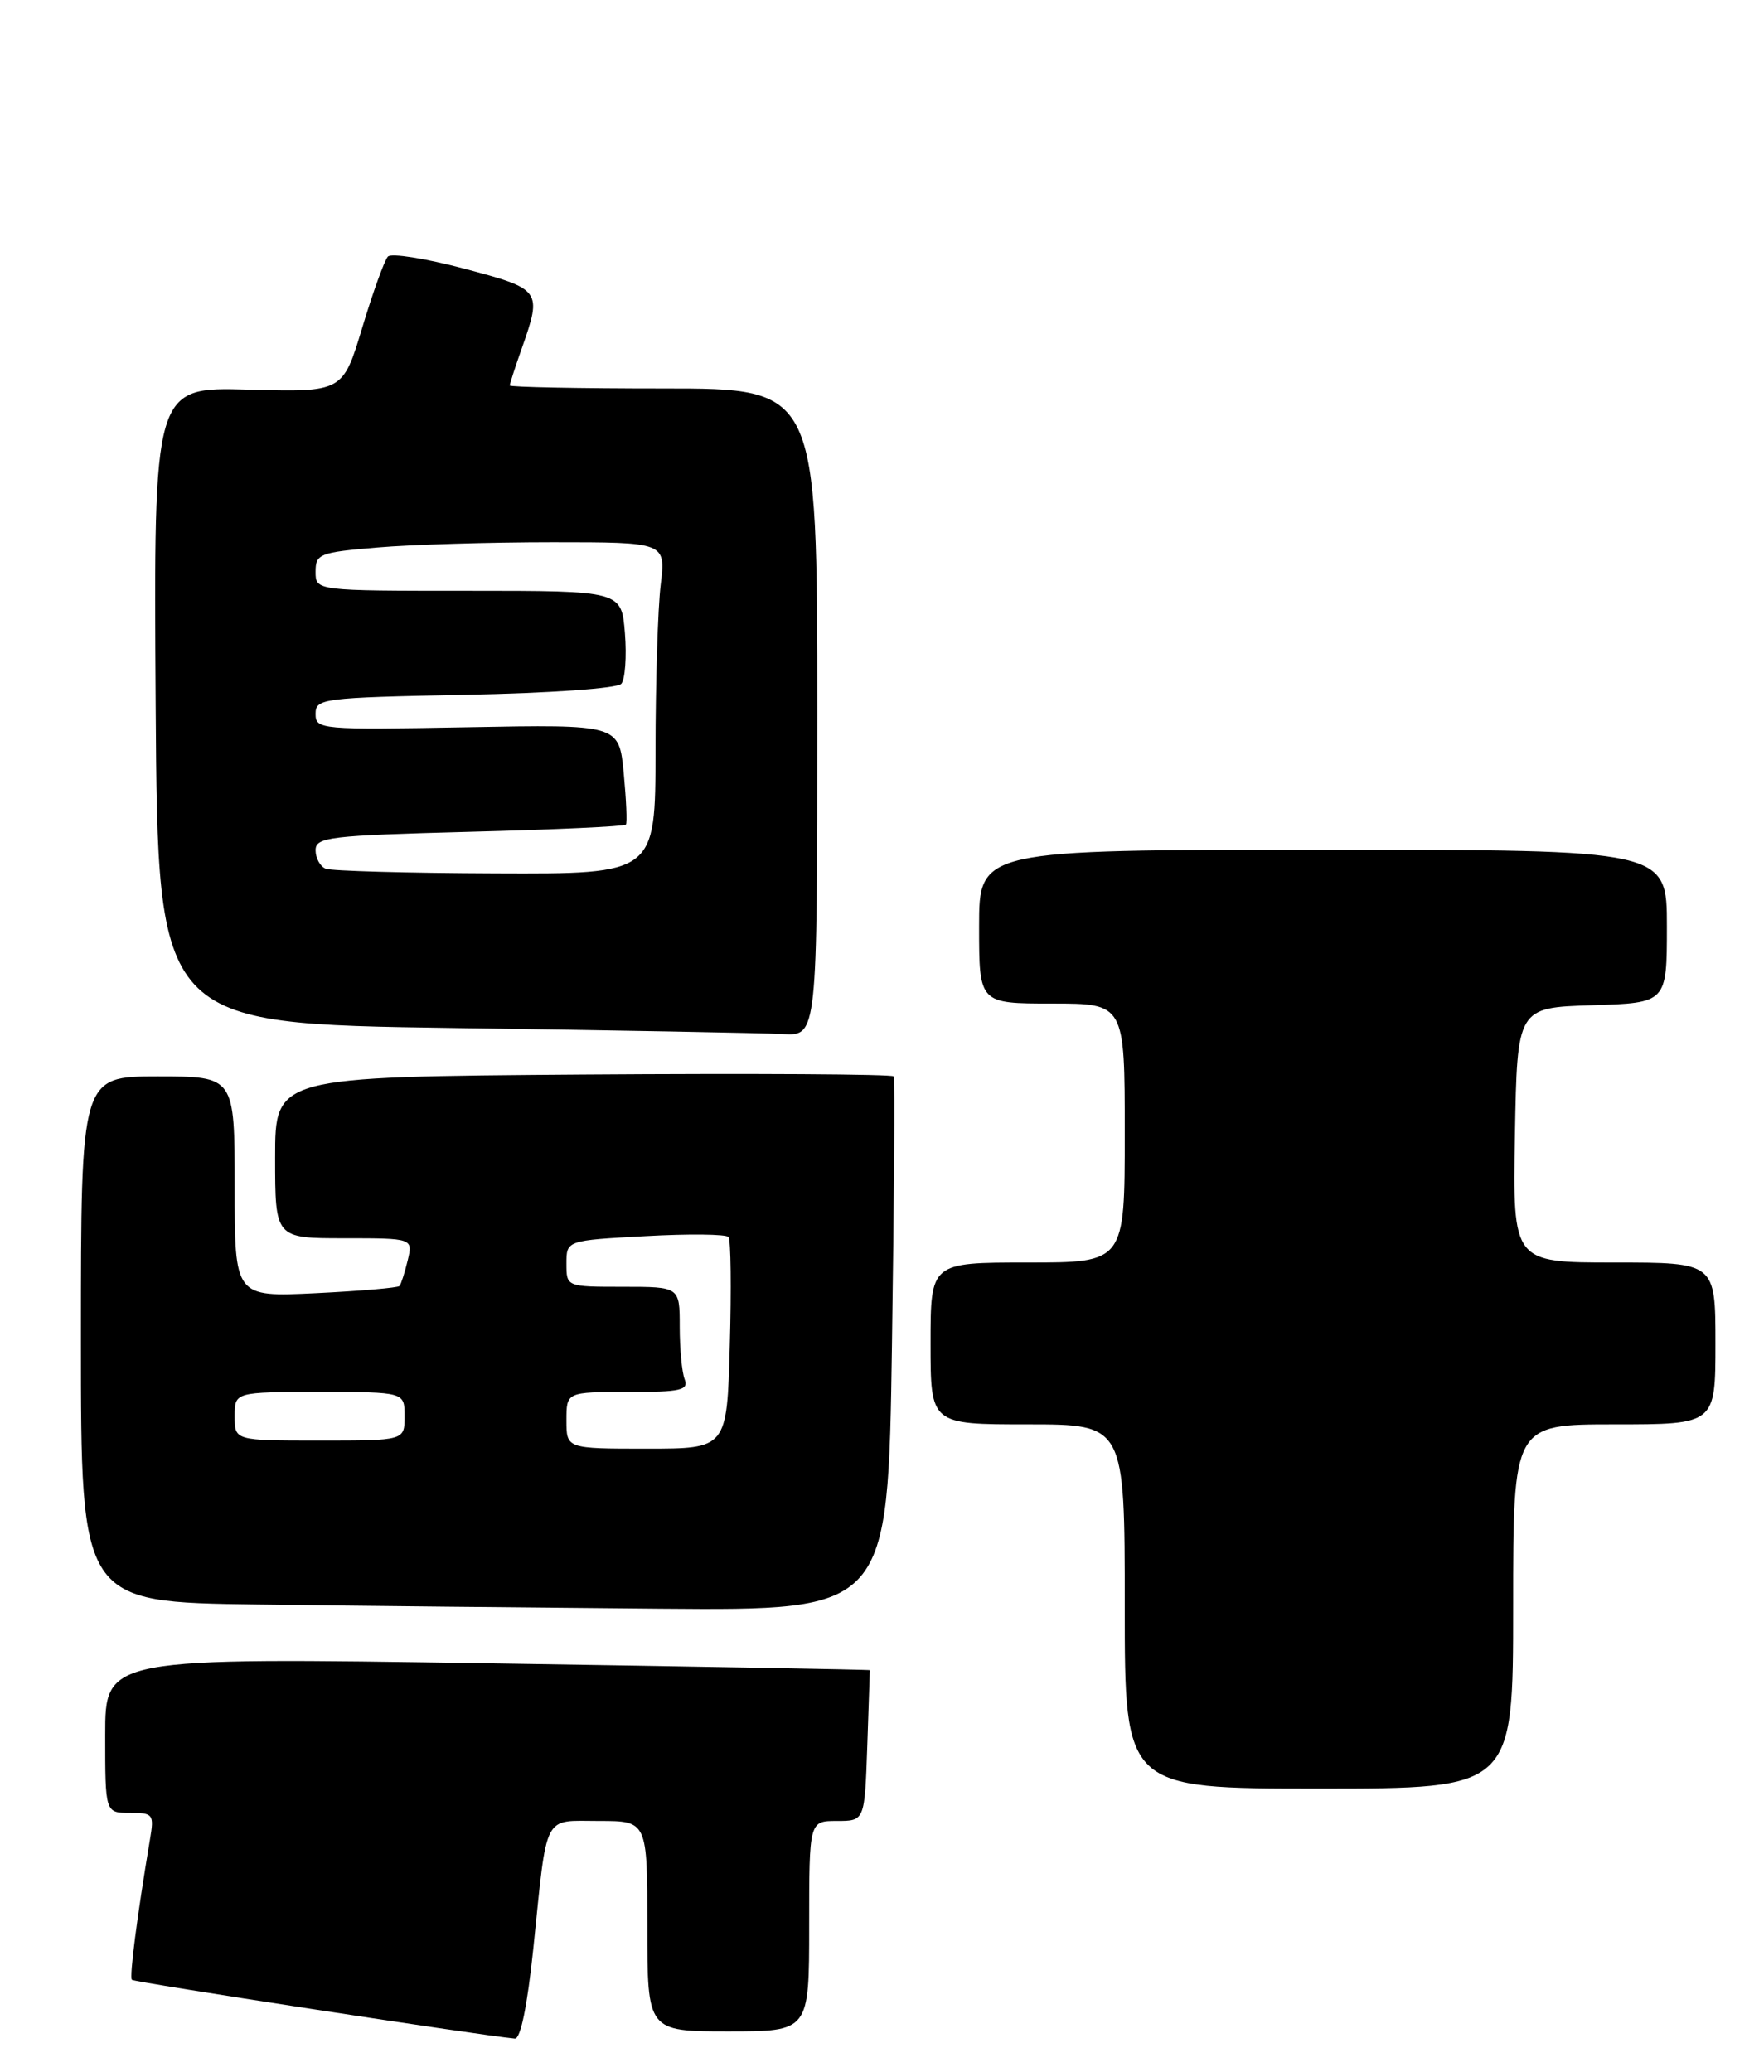 <?xml version="1.0" encoding="UTF-8" standalone="no"?>
<!DOCTYPE svg PUBLIC "-//W3C//DTD SVG 1.1//EN" "http://www.w3.org/Graphics/SVG/1.1/DTD/svg11.dtd" >
<svg xmlns="http://www.w3.org/2000/svg" xmlns:xlink="http://www.w3.org/1999/xlink" version="1.1" viewBox="0 0 218 256">
 <g >
 <path fill="currentColor"
d=" M 65.91 240.75 C 67.66 223.78 67.03 225.00 74.02 225.00 C 80.00 225.00 80.00 225.00 80.00 238.00 C 80.00 251.00 80.00 251.00 90.00 251.00 C 100.00 251.00 100.00 251.00 100.00 238.00 C 100.00 225.00 100.00 225.00 103.43 225.00 C 106.86 225.00 106.86 225.00 107.18 215.75 C 107.36 210.66 107.50 206.44 107.50 206.37 C 107.50 206.30 86.24 205.92 60.25 205.52 C 13.00 204.79 13.00 204.79 13.00 214.40 C 13.00 224.00 13.00 224.00 16.05 224.00 C 18.93 224.00 19.06 224.17 18.54 227.25 C 16.93 236.85 15.97 244.30 16.30 244.63 C 16.60 244.93 59.06 251.45 63.62 251.89 C 64.33 251.96 65.17 247.84 65.91 240.75 Z  M 187.00 198.50 C 187.00 176.00 187.00 176.00 199.50 176.00 C 212.00 176.00 212.00 176.00 212.00 166.00 C 212.00 156.00 212.00 156.00 199.47 156.00 C 186.95 156.00 186.95 156.00 187.22 140.25 C 187.50 124.50 187.50 124.50 196.75 124.21 C 206.00 123.92 206.00 123.92 206.00 114.46 C 206.00 105.00 206.00 105.00 163.50 105.00 C 121.00 105.00 121.00 105.00 121.00 114.50 C 121.00 124.00 121.00 124.00 130.00 124.00 C 139.00 124.00 139.00 124.00 139.00 140.00 C 139.00 156.00 139.00 156.00 127.00 156.00 C 115.00 156.00 115.00 156.00 115.00 166.00 C 115.00 176.00 115.00 176.00 127.00 176.00 C 139.00 176.00 139.00 176.00 139.00 198.50 C 139.00 221.00 139.00 221.00 163.00 221.00 C 187.00 221.00 187.00 221.00 187.00 198.50 Z  M 110.23 166.25 C 110.50 148.24 110.60 133.28 110.45 133.00 C 110.31 132.72 93.05 132.62 72.10 132.77 C 34.00 133.05 34.00 133.05 34.00 143.02 C 34.00 153.00 34.00 153.00 42.52 153.00 C 51.04 153.00 51.04 153.00 50.38 155.75 C 50.02 157.26 49.56 158.68 49.37 158.90 C 49.19 159.12 44.52 159.52 39.02 159.79 C 29.00 160.27 29.00 160.27 29.00 146.63 C 29.00 133.00 29.00 133.00 19.50 133.00 C 10.00 133.00 10.00 133.00 10.00 165.48 C 10.00 197.96 10.00 197.96 31.75 198.25 C 43.71 198.41 66.15 198.64 81.62 198.77 C 109.74 199.00 109.74 199.00 110.23 166.25 Z  M 101.00 88.00 C 101.00 48.00 101.00 48.00 82.00 48.00 C 71.55 48.00 63.00 47.83 63.00 47.63 C 63.00 47.42 63.67 45.34 64.50 43.00 C 67.01 35.87 66.90 35.72 57.35 33.19 C 52.59 31.93 48.36 31.26 47.94 31.70 C 47.52 32.14 46.09 36.09 44.77 40.48 C 42.36 48.46 42.36 48.46 30.67 48.14 C 18.98 47.81 18.98 47.81 19.24 87.16 C 19.50 126.50 19.50 126.50 56.00 127.02 C 76.08 127.30 94.41 127.64 96.75 127.77 C 101.00 128.00 101.00 128.00 101.00 88.00 Z  M 70.00 175.50 C 70.00 172.00 70.00 172.00 77.61 172.00 C 84.13 172.00 85.13 171.78 84.61 170.42 C 84.27 169.55 84.00 166.62 84.00 163.92 C 84.00 159.00 84.00 159.00 77.00 159.00 C 70.00 159.00 70.00 159.00 70.00 156.14 C 70.00 153.27 70.00 153.27 79.75 152.74 C 85.11 152.44 89.74 152.49 90.03 152.85 C 90.32 153.21 90.39 159.24 90.19 166.25 C 89.84 179.00 89.84 179.00 79.92 179.00 C 70.00 179.00 70.00 179.00 70.00 175.50 Z  M 29.00 175.00 C 29.00 172.00 29.00 172.00 39.50 172.00 C 50.00 172.00 50.00 172.00 50.00 175.00 C 50.00 178.00 50.00 178.00 39.50 178.00 C 29.00 178.00 29.00 178.00 29.00 175.00 Z  M 40.25 107.34 C 39.56 107.06 39.00 106.03 39.00 105.06 C 39.00 103.43 40.65 103.24 58.03 102.78 C 68.49 102.51 77.19 102.11 77.35 101.89 C 77.52 101.68 77.39 98.80 77.08 95.51 C 76.50 89.51 76.50 89.51 57.75 89.86 C 39.59 90.19 39.00 90.14 39.00 88.21 C 39.00 86.31 39.82 86.20 57.46 85.85 C 67.95 85.65 76.29 85.06 76.78 84.49 C 77.25 83.95 77.46 81.14 77.23 78.25 C 76.81 73.00 76.81 73.00 57.90 73.00 C 39.00 73.00 39.00 73.00 39.00 70.65 C 39.00 68.44 39.47 68.25 46.65 67.65 C 50.86 67.29 60.60 67.00 68.29 67.00 C 82.28 67.00 82.28 67.00 81.65 72.25 C 81.30 75.14 81.01 84.36 81.01 92.75 C 81.00 108.00 81.00 108.00 61.25 107.92 C 50.39 107.88 40.94 107.62 40.25 107.34 Z "/>
</g>
</svg>